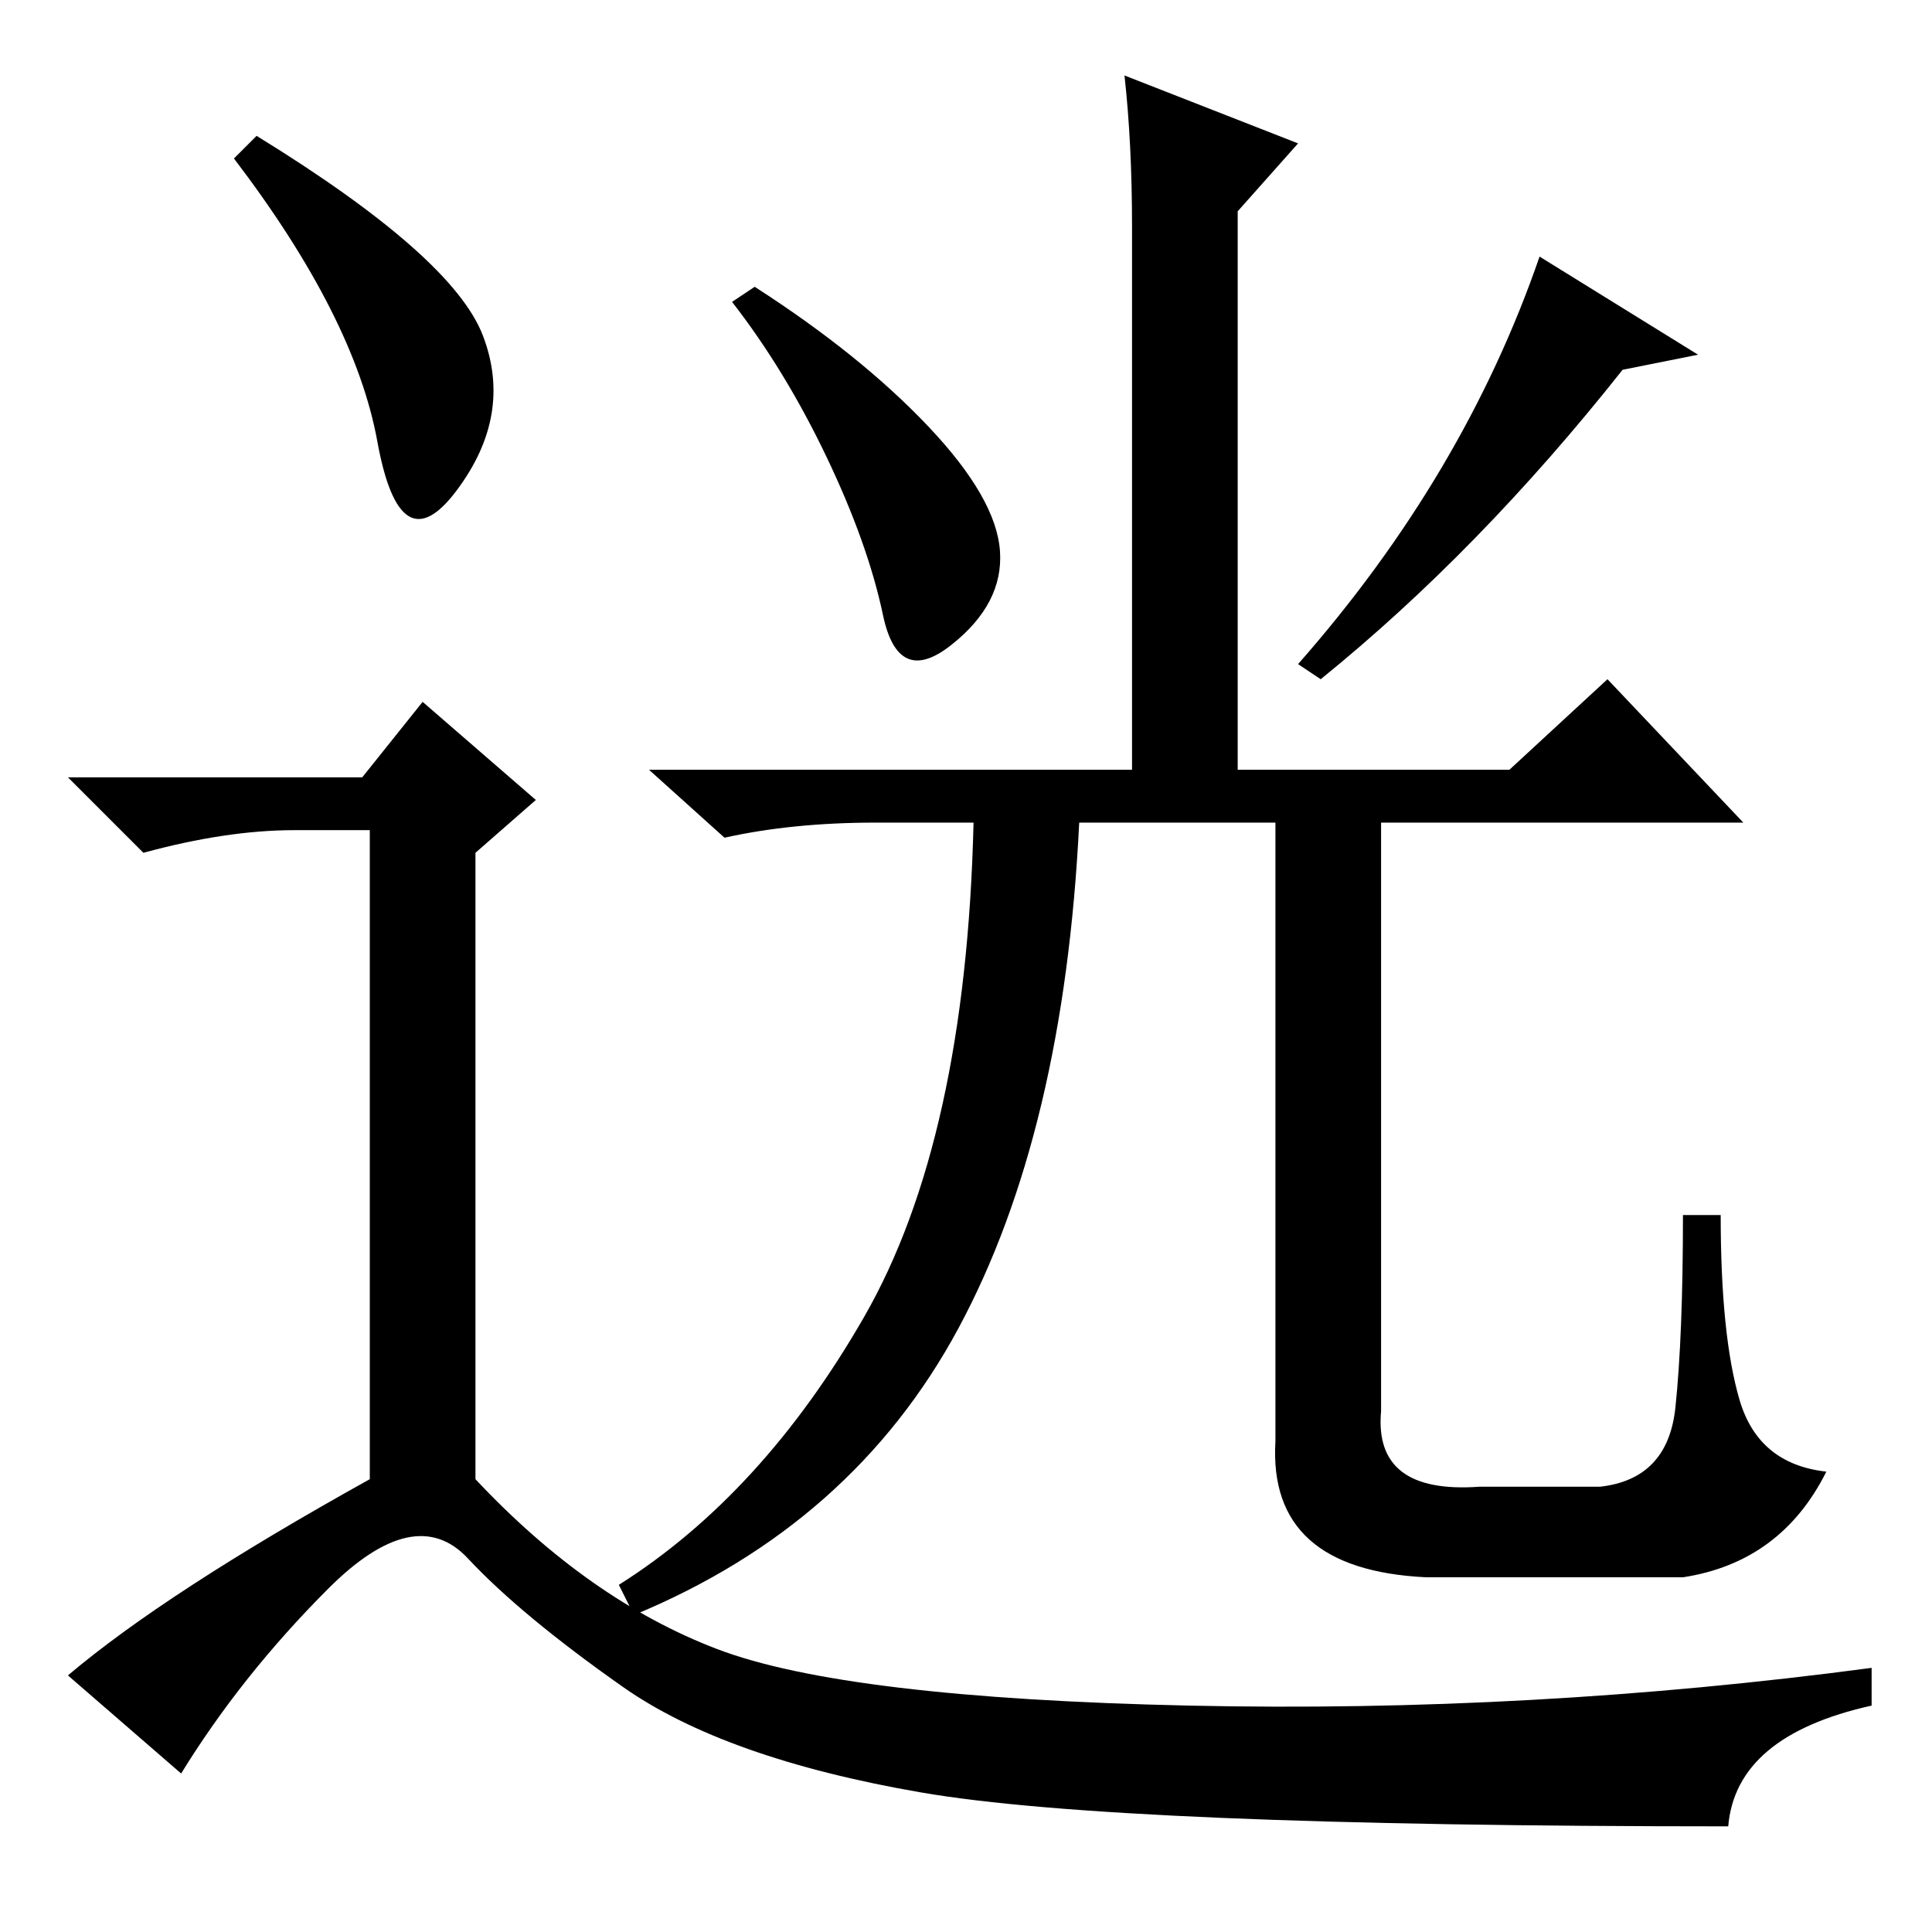 <?xml version="1.0" standalone="no"?>
<!DOCTYPE svg PUBLIC "-//W3C//DTD SVG 1.1//EN" "http://www.w3.org/Graphics/SVG/1.1/DTD/svg11.dtd" >
<svg xmlns="http://www.w3.org/2000/svg" xmlns:xlink="http://www.w3.org/1999/xlink" version="1.1" viewBox="0 -36 256 256">
  <g transform="matrix(1 0 0 -1 0 220)">
   <path fill="currentColor"
d="M149 246l23 -9l-8 -9v-74h36l13 12l18 -19h-48v-78q-1 -11 13 -10h16q9 1 10 10.5t1 25.5h5q0 -16 2.5 -24.5t11.5 -9.5q-6 -12 -19 -14h-34q-21 1 -20 18v82h-26q-2 -41 -16 -67t-43 -38l-2 4q19 12 32.5 35.5t14.5 65.5h-13q-11 0 -20 -2l-10 9h64v72q0 11 -1 20z
M123 199.5q9 -9.5 9.5 -16.5t-6.5 -12.5t-9 4t-7.5 21t-12.5 20.5l3 2q14 -9 23 -18.5zM175 166l-3 2q22 25 32 54l21 -13l-10 -2q-19 -24 -40 -41zM34 238q26 -16 30 -26.5t-3.5 -20.5t-10.5 6.5t-19 37.5zM48 153l8 10l15 -13l-8 -7v-83q15 -16 32 -22.5t62.5 -7.5t90.5 5
v-5q-18 -4 -19 -16q-81 0 -107 4.5t-39.5 14t-20.5 17t-18.5 -4t-19.5 -24.5l-15 13q13 11 40 26v86h-10q-9 0 -20 -3l-10 10h39z" />
  </g>

</svg>
